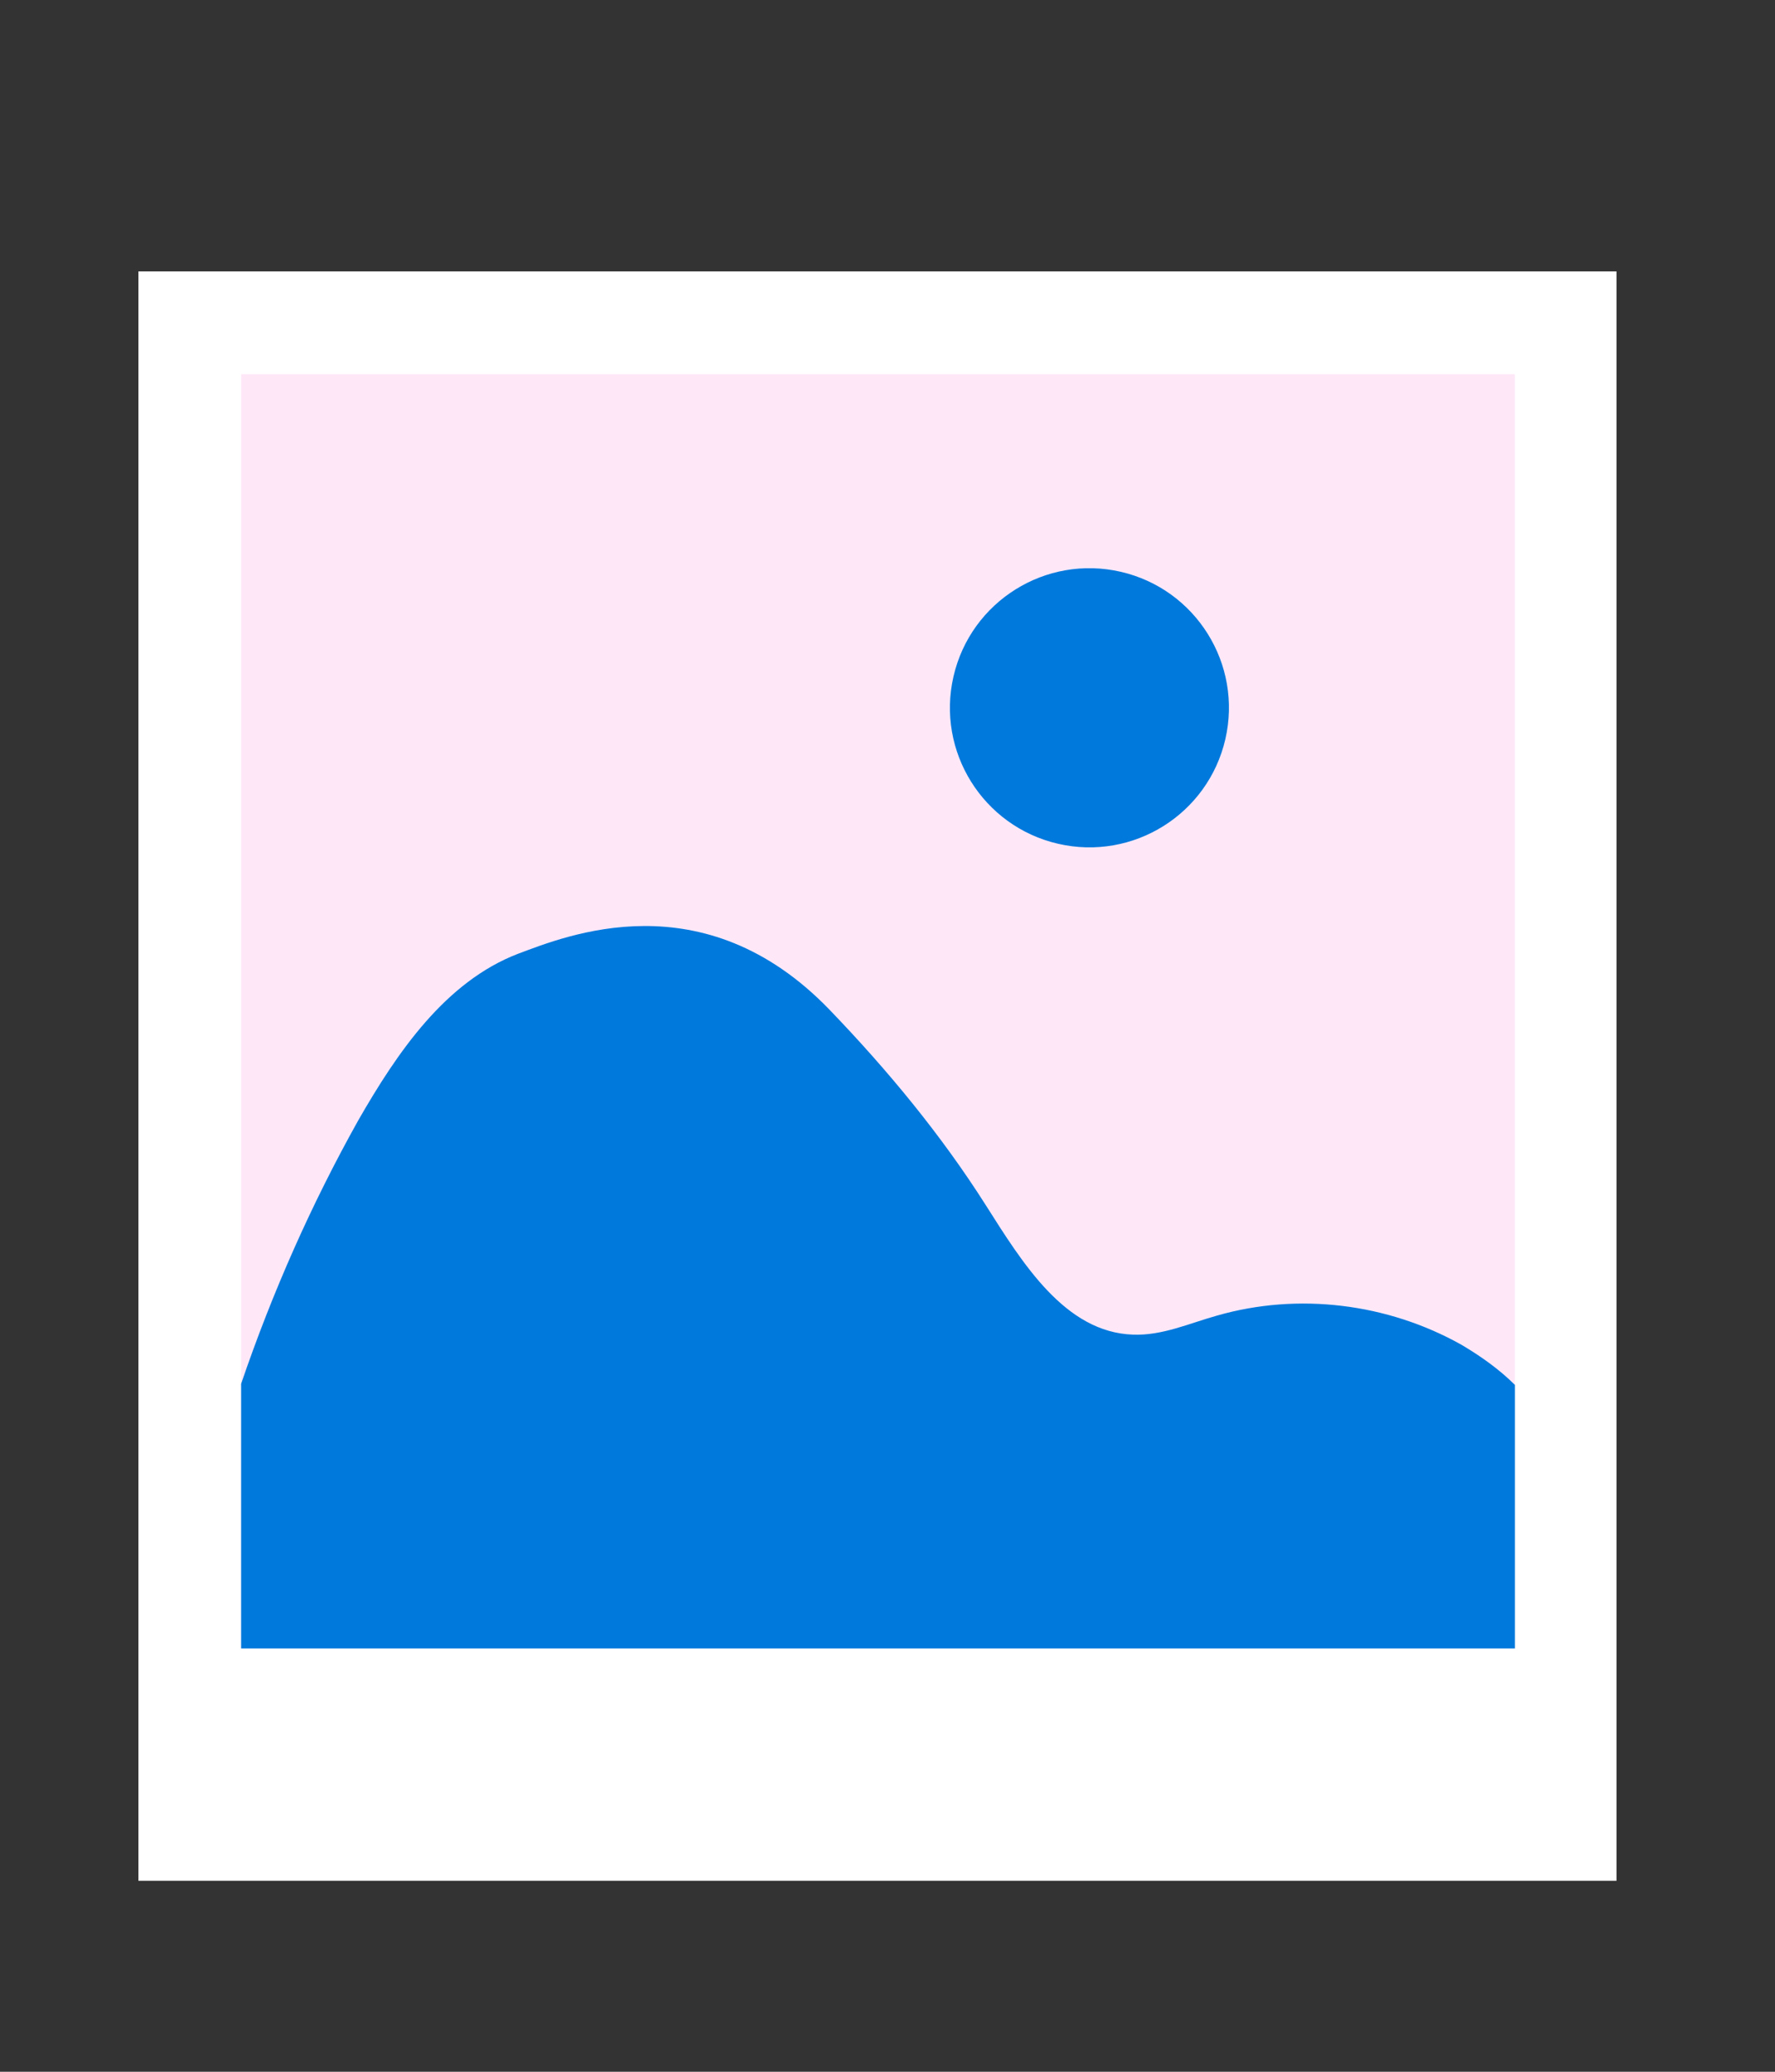<?xml version="1.0" encoding="utf-8"?>
<!-- Generator: Adobe Illustrator 24.0.1, SVG Export Plug-In . SVG Version: 6.00 Build 0)  -->
<svg version="1.1" id="Isolation_Mode" xmlns="http://www.w3.org/2000/svg" xmlns:xlink="http://www.w3.org/1999/xlink" x="0px"
	 y="0px" viewBox="0 0 159 185.5" style="enable-background:new 0 0 159 185.5;" xml:space="preserve">
<rect x="0" y="0" width="159" height="185.5" fill="#333333" stroke="none"/>
<style type="text/css">
	.st0{fill:#FFFFFF;}
	.st1{fill:#FEE8F8;}
	.st2{fill:#0079DC;}
</style>
<g>
	<rect x="12.4" y="24.3" class="st0" width="132.4" height="144.1"/>
	<rect x="21.6" y="33.5" class="st1" width="114.1" height="114.1"/>
	<path class="st2" d="M21.6,123.9v23.7h114.1v-23.6c-1.4-1.4-3.1-2.6-4.8-3.6c-6.6-3.7-14.6-4.7-21.9-2.6c-2.5,0.7-4.9,1.8-7.5,1.7
		c-6.1-0.2-9.9-6.4-13.2-11.6c-4-6.3-8.8-12.1-14-17.5C63,78.7,50.7,83.8,46.4,85.4c-6.5,2.5-10.8,8.8-14.3,14.9
		C27.9,107.8,24.4,115.7,21.6,123.9z"/>
	<ellipse transform="matrix(0.225 -0.974 0.974 0.225 13.974 144.193)" class="st2" cx="97.6" cy="63.3" rx="12.5" ry="12.5"/>
</g>
</svg>
